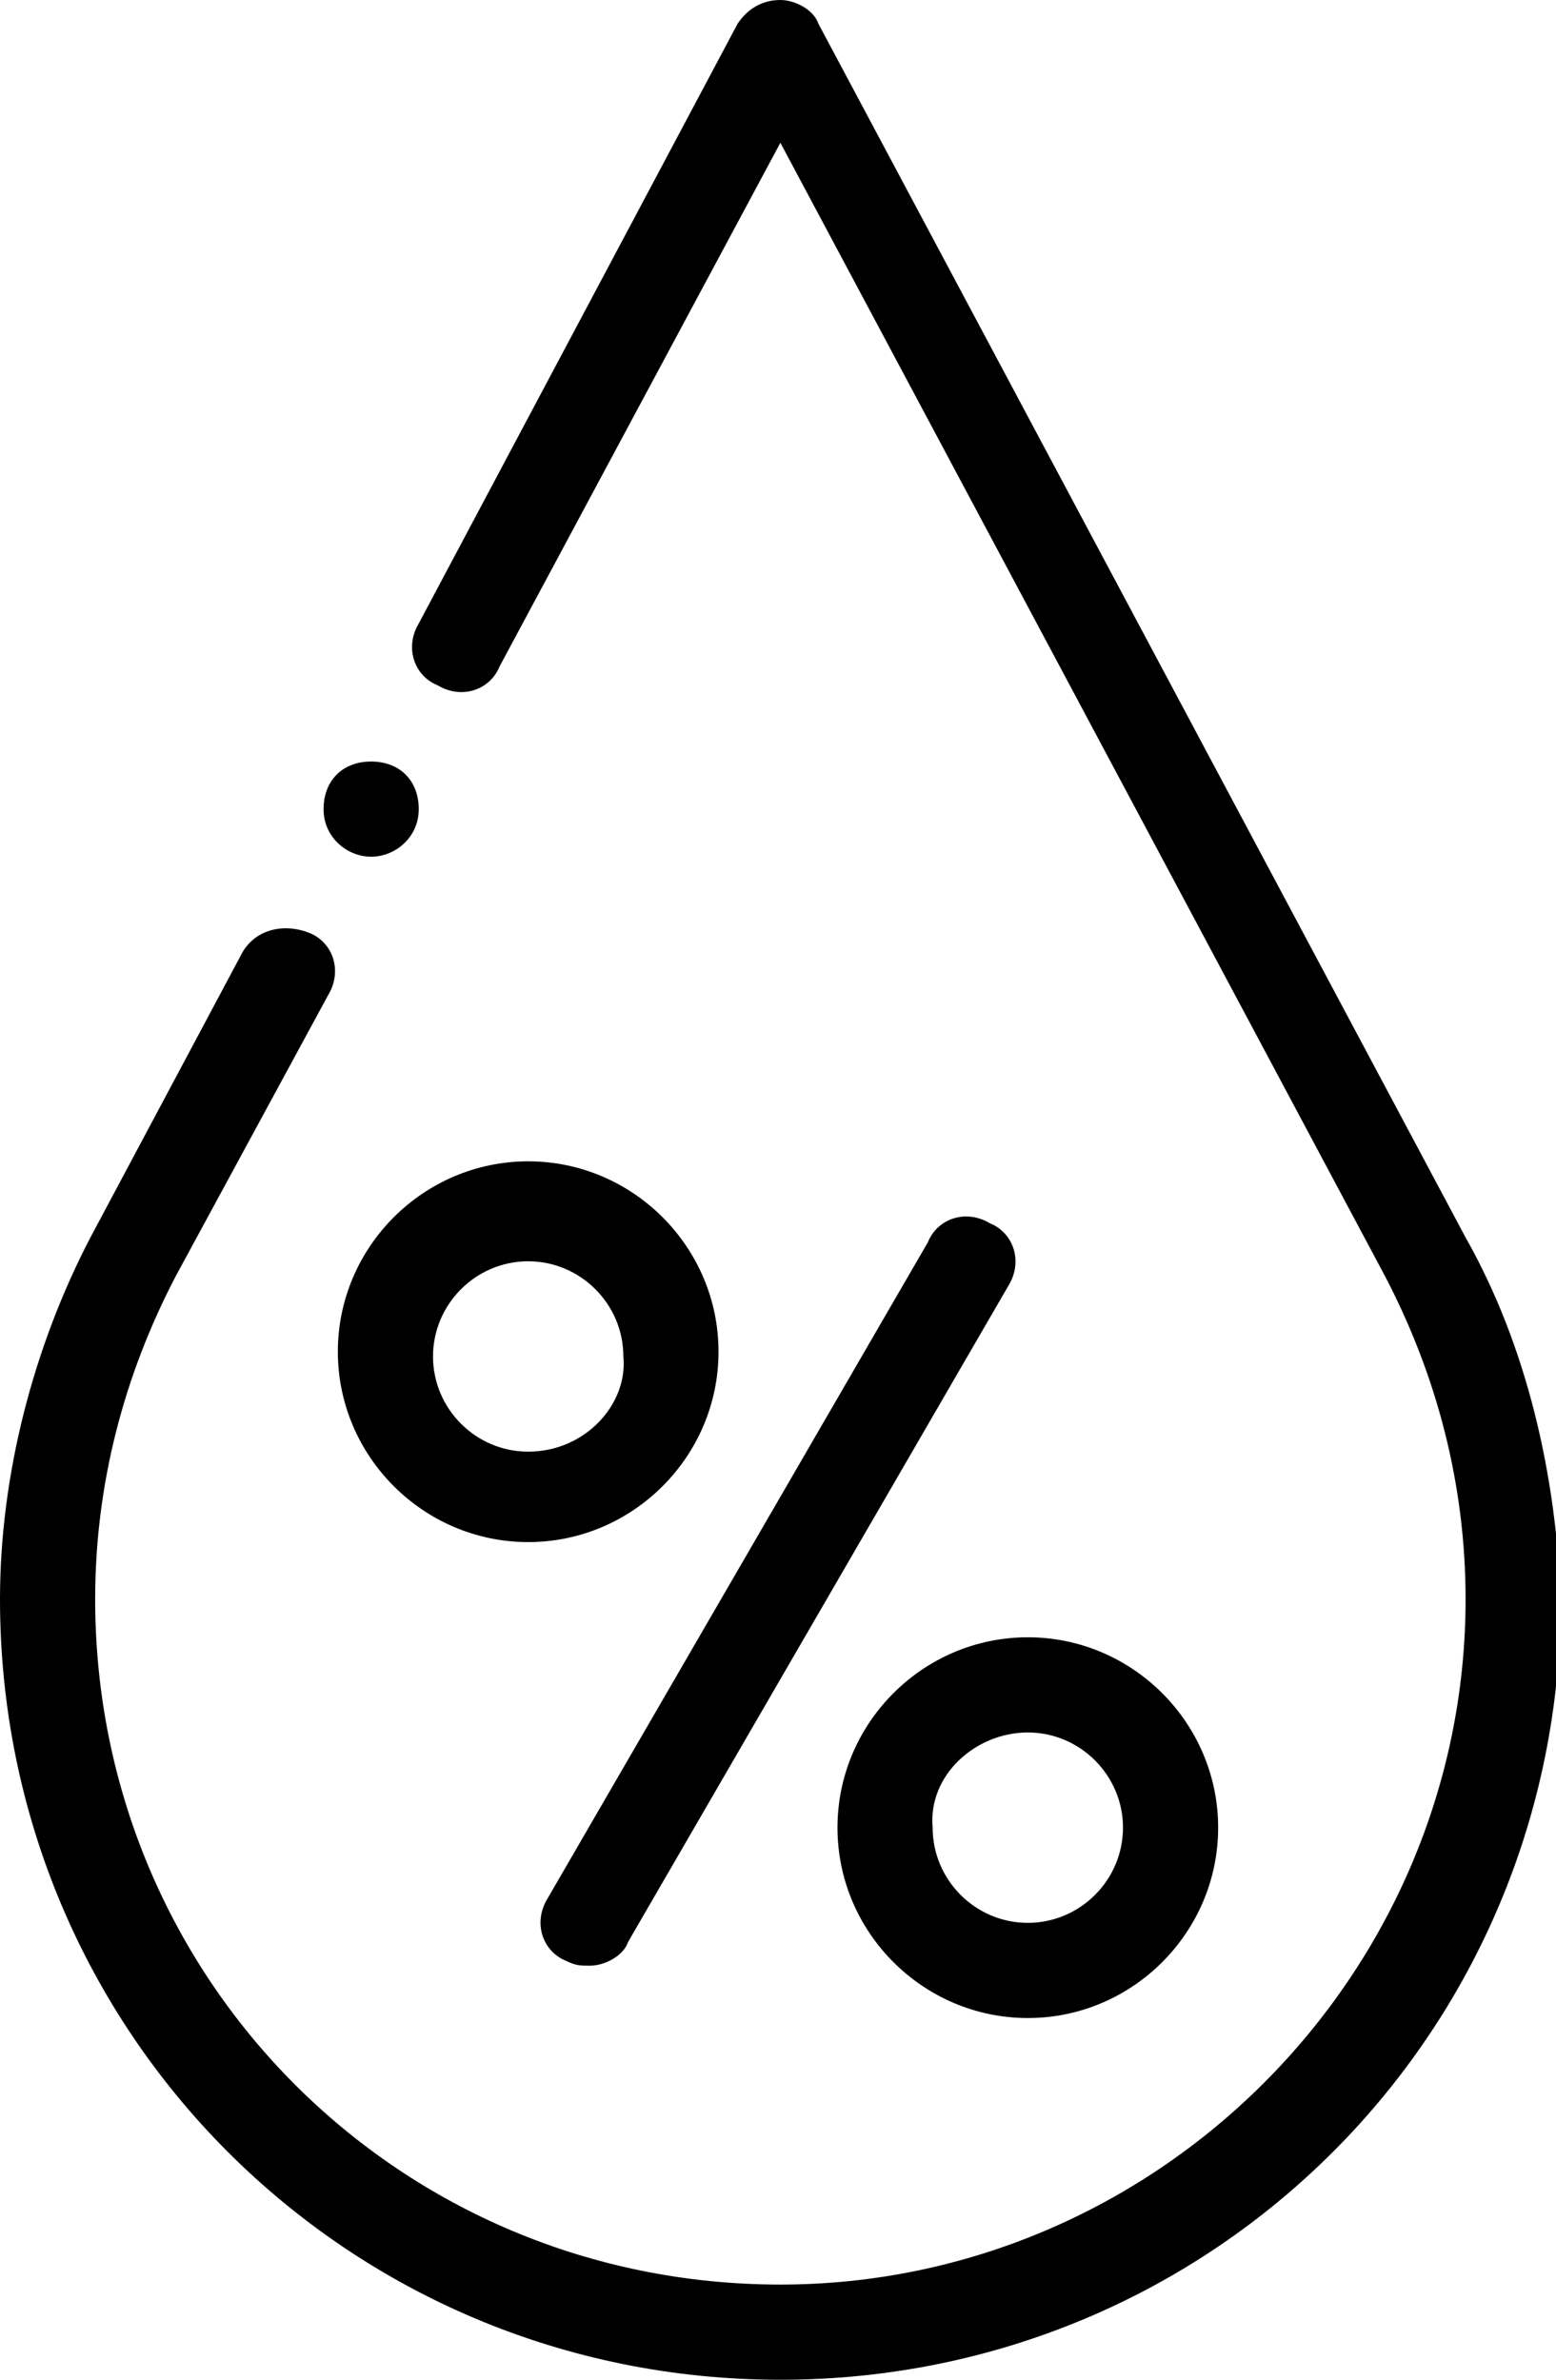 <svg xmlns="http://www.w3.org/2000/svg" xml:space="preserve" width="32.7" height="50"><g fill-rule="evenodd" clip-rule="evenodd"><path d="M30.8 26 17.2.5c-.1-.3-.5-.5-.8-.5-.4 0-.7.2-.9.5L8.8 13.1c-.3.5-.1 1.1.4 1.3.5.3 1.1.1 1.3-.4l5.9-11 12.7 23.8c1.1 2.1 1.7 4.4 1.7 6.8 0 7.9-6.5 14.4-14.4 14.4C8.4 48 2 41.6 2 33.6c0-2.4.6-4.7 1.7-6.8l3.2-5.9c.3-.5.1-1.1-.4-1.3s-1.1-.1-1.4.4l-3.2 6C.7 28.3 0 31 0 33.6 0 42.7 7.3 50 16.4 50s16.4-7.3 16.4-16.4c-.1-2.6-.7-5.3-2-7.6z"/><path d="M20.8 25.7c-.5-.3-1.1-.1-1.3.4l-8 13.8c-.3.5-.1 1.1.4 1.3.2.1.3.1.5.1.3 0 .7-.2.8-.5l8-13.8c.3-.5.1-1.1-.4-1.3zM11.1 24.4c-2.2 0-4 1.8-4 4s1.8 4 4 4 4-1.8 4-4-1.8-4-4-4zm0 6.1c-1.1 0-2-.9-2-2s.9-2 2-2 2 .9 2 2c.1 1-.8 2-2 2zM17.6 38.4c0 2.2 1.8 4 4 4s4-1.8 4-4-1.8-4-4-4-4 1.8-4 4zm4-2c1.1 0 2 .9 2 2s-.9 2-2 2-2-.9-2-2c-.1-1.1.9-2 2-2zM7.8 18c.5 0 1-.4 1-1s-.4-1-1-1-1 .4-1 1 .5 1 1 1z"/></g></svg>